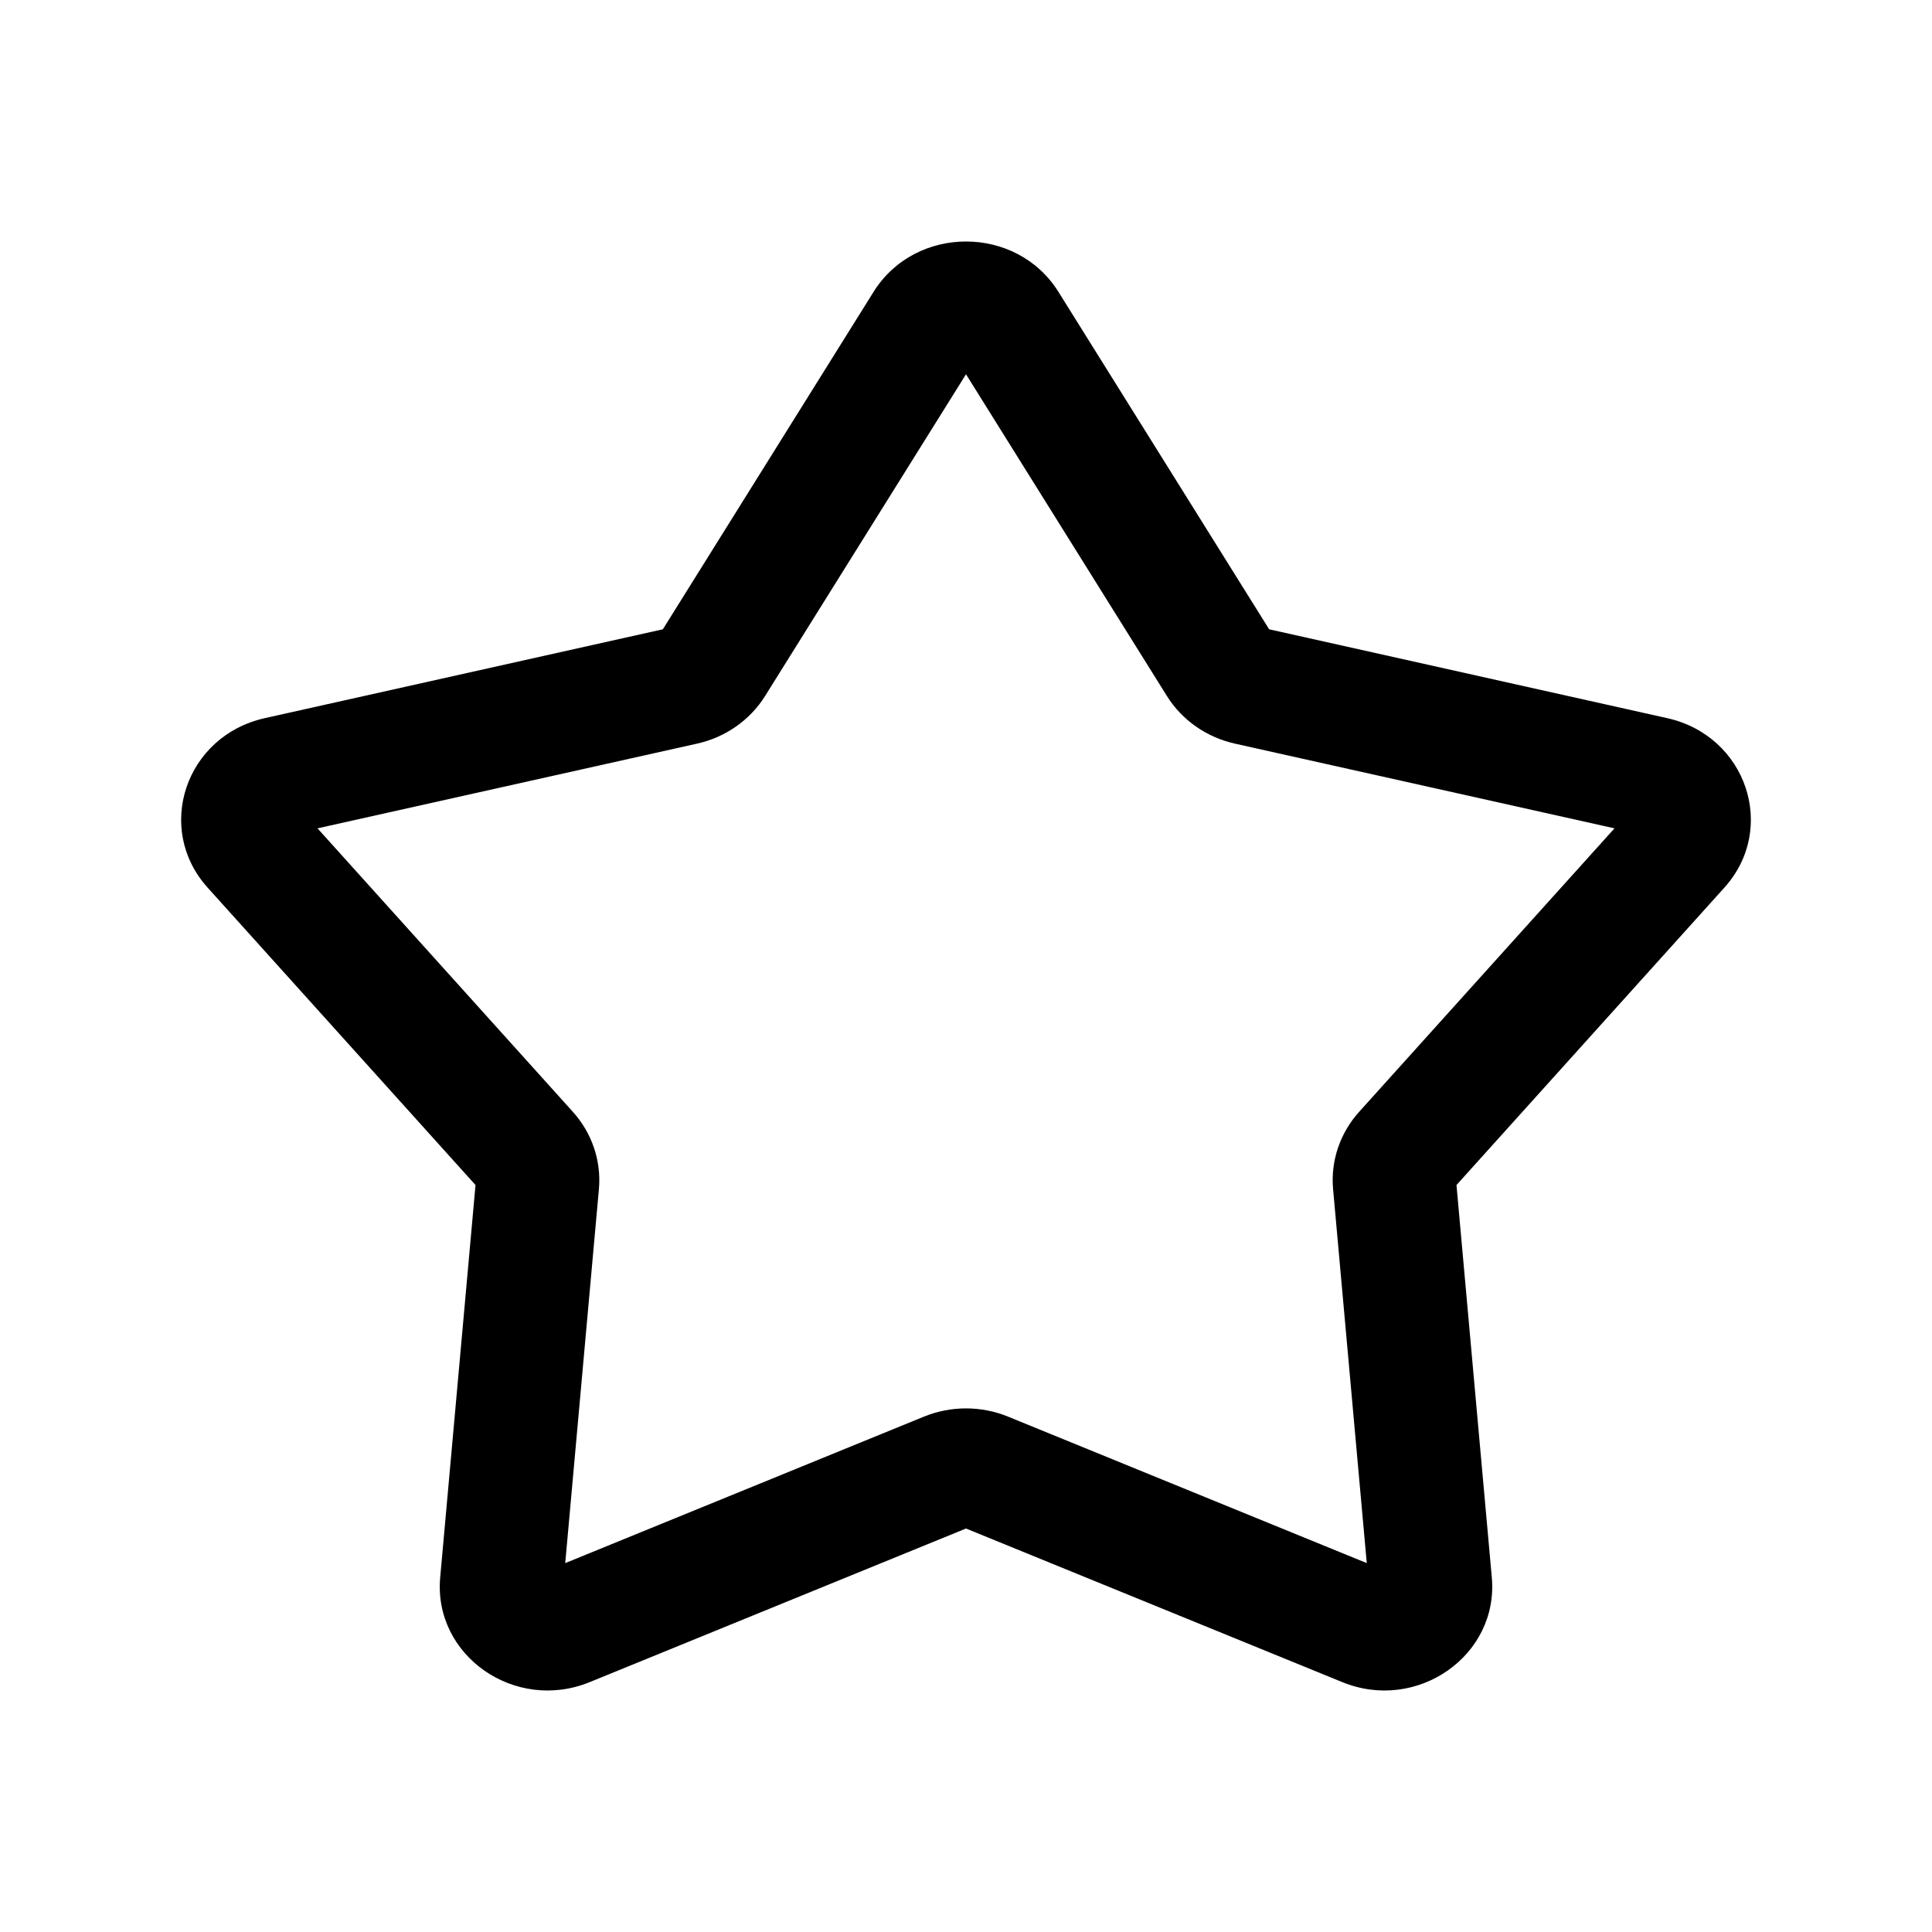<svg width="32" height="32" viewBox="0 0 32 32" fill="none" xmlns="http://www.w3.org/2000/svg">
<path fill-rule="evenodd" clip-rule="evenodd" d="M14.469 4.834C15.164 3.722 16.837 3.722 17.531 4.834L21.021 10.423L27.615 11.895C28.927 12.188 29.444 13.722 28.561 14.702L24.124 19.628L24.709 26.127C24.826 27.42 23.472 28.368 22.232 27.861L16 25.317L9.768 27.861C8.528 28.368 7.174 27.42 7.291 26.127L7.876 19.628L3.439 14.702C2.556 13.722 3.073 12.188 4.385 11.895L10.979 10.423L14.469 4.834ZM16 6.199L12.673 11.527C12.423 11.927 12.017 12.212 11.545 12.317L5.259 13.72L9.489 18.416C9.806 18.768 9.961 19.23 9.92 19.694L9.362 25.89L15.303 23.464C15.748 23.282 16.252 23.282 16.697 23.464L22.638 25.89L22.08 19.694C22.038 19.23 22.194 18.768 22.511 18.416L26.741 13.72L20.455 12.317C19.983 12.212 19.577 11.927 19.327 11.527L16 6.199Z" fill="currentColor"/>
</svg>
